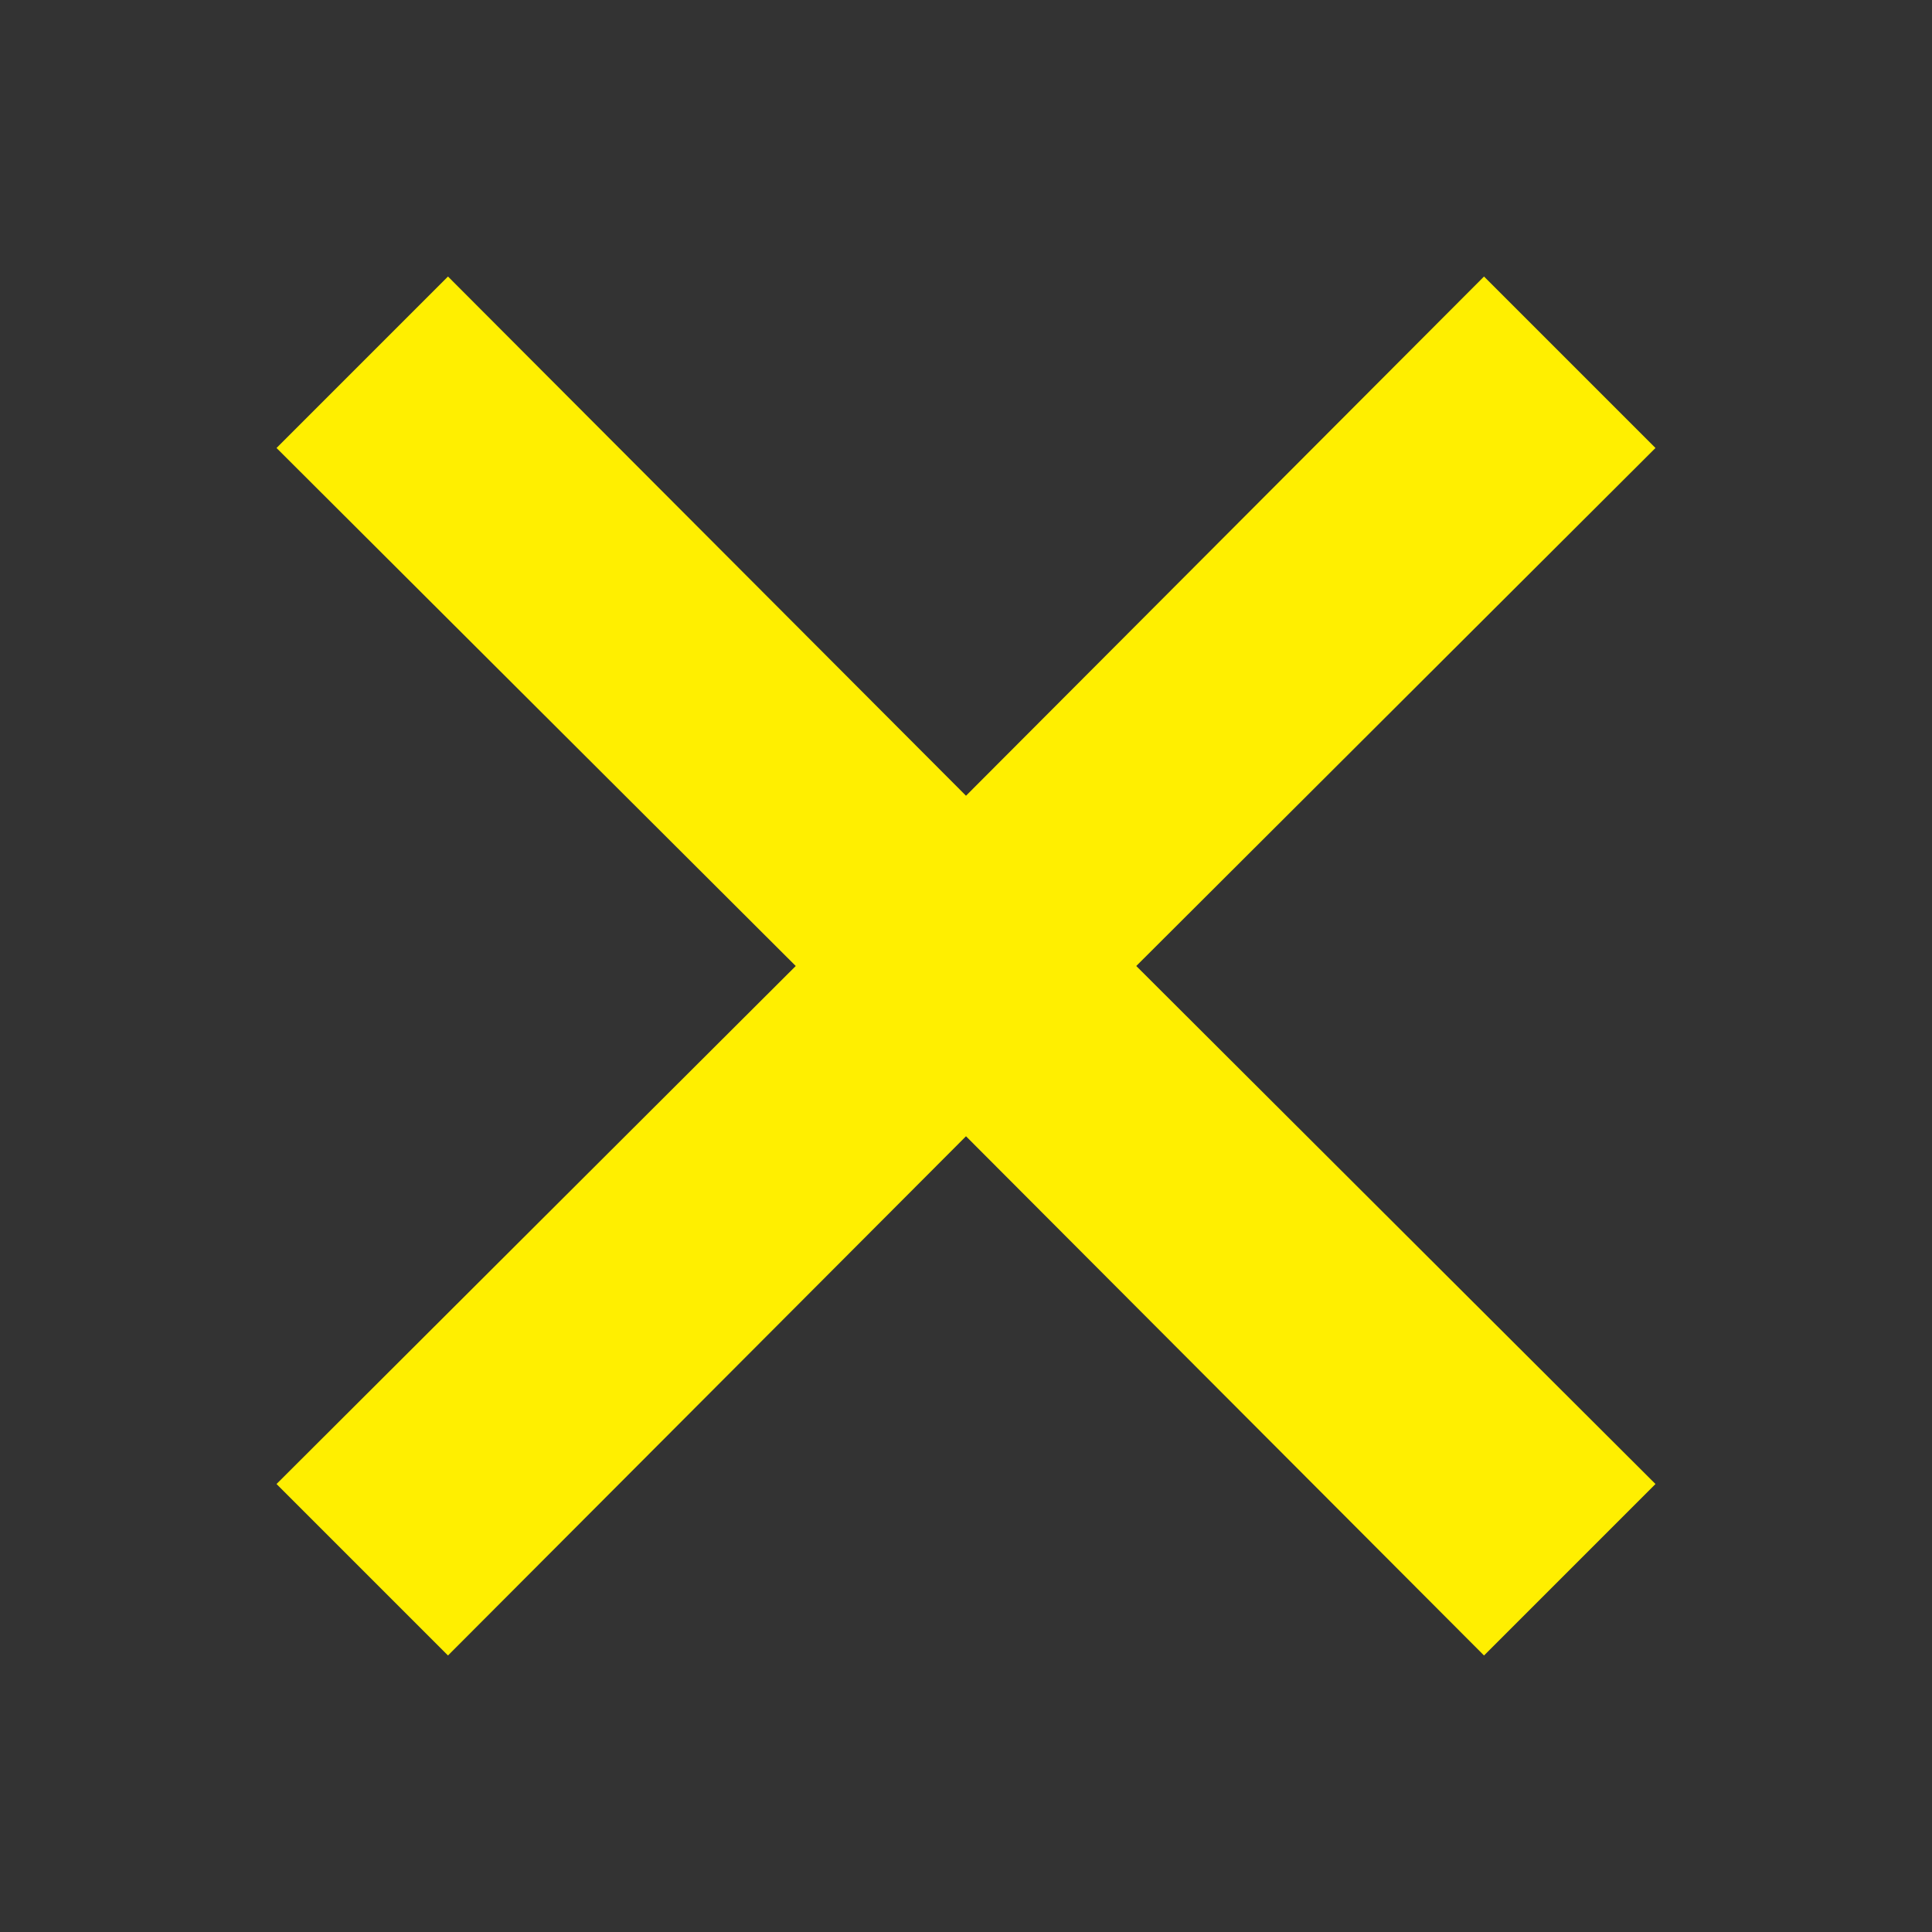<?xml version="1.0" encoding="UTF-8"?>
<svg id="Capa_18" data-name="Capa 18" xmlns="http://www.w3.org/2000/svg" viewBox="0 0 16 16">
  <rect x="0" y="0" width="16" height="16" fill="#333333" stroke="none"/>
  <defs>
    <style>
      .cls-1 {
        fill: #ffef00;
        fill-rule: evenodd;
      }
    </style>
  </defs>
  <g id="Clear-Purple">
    <g id="ic-clear-purple">
      <polygon id="Path_18950" data-name="Path 18950" class="cls-1" points="13.71 3.71 12.29 2.29 8 6.59 3.71 2.29 2.29 3.71 6.59 8 2.29 12.29 3.71 13.71 8 9.41 12.29 13.71 13.71 12.29 9.41 8 13.71 3.71"/>
    </g>
  </g>
</svg>